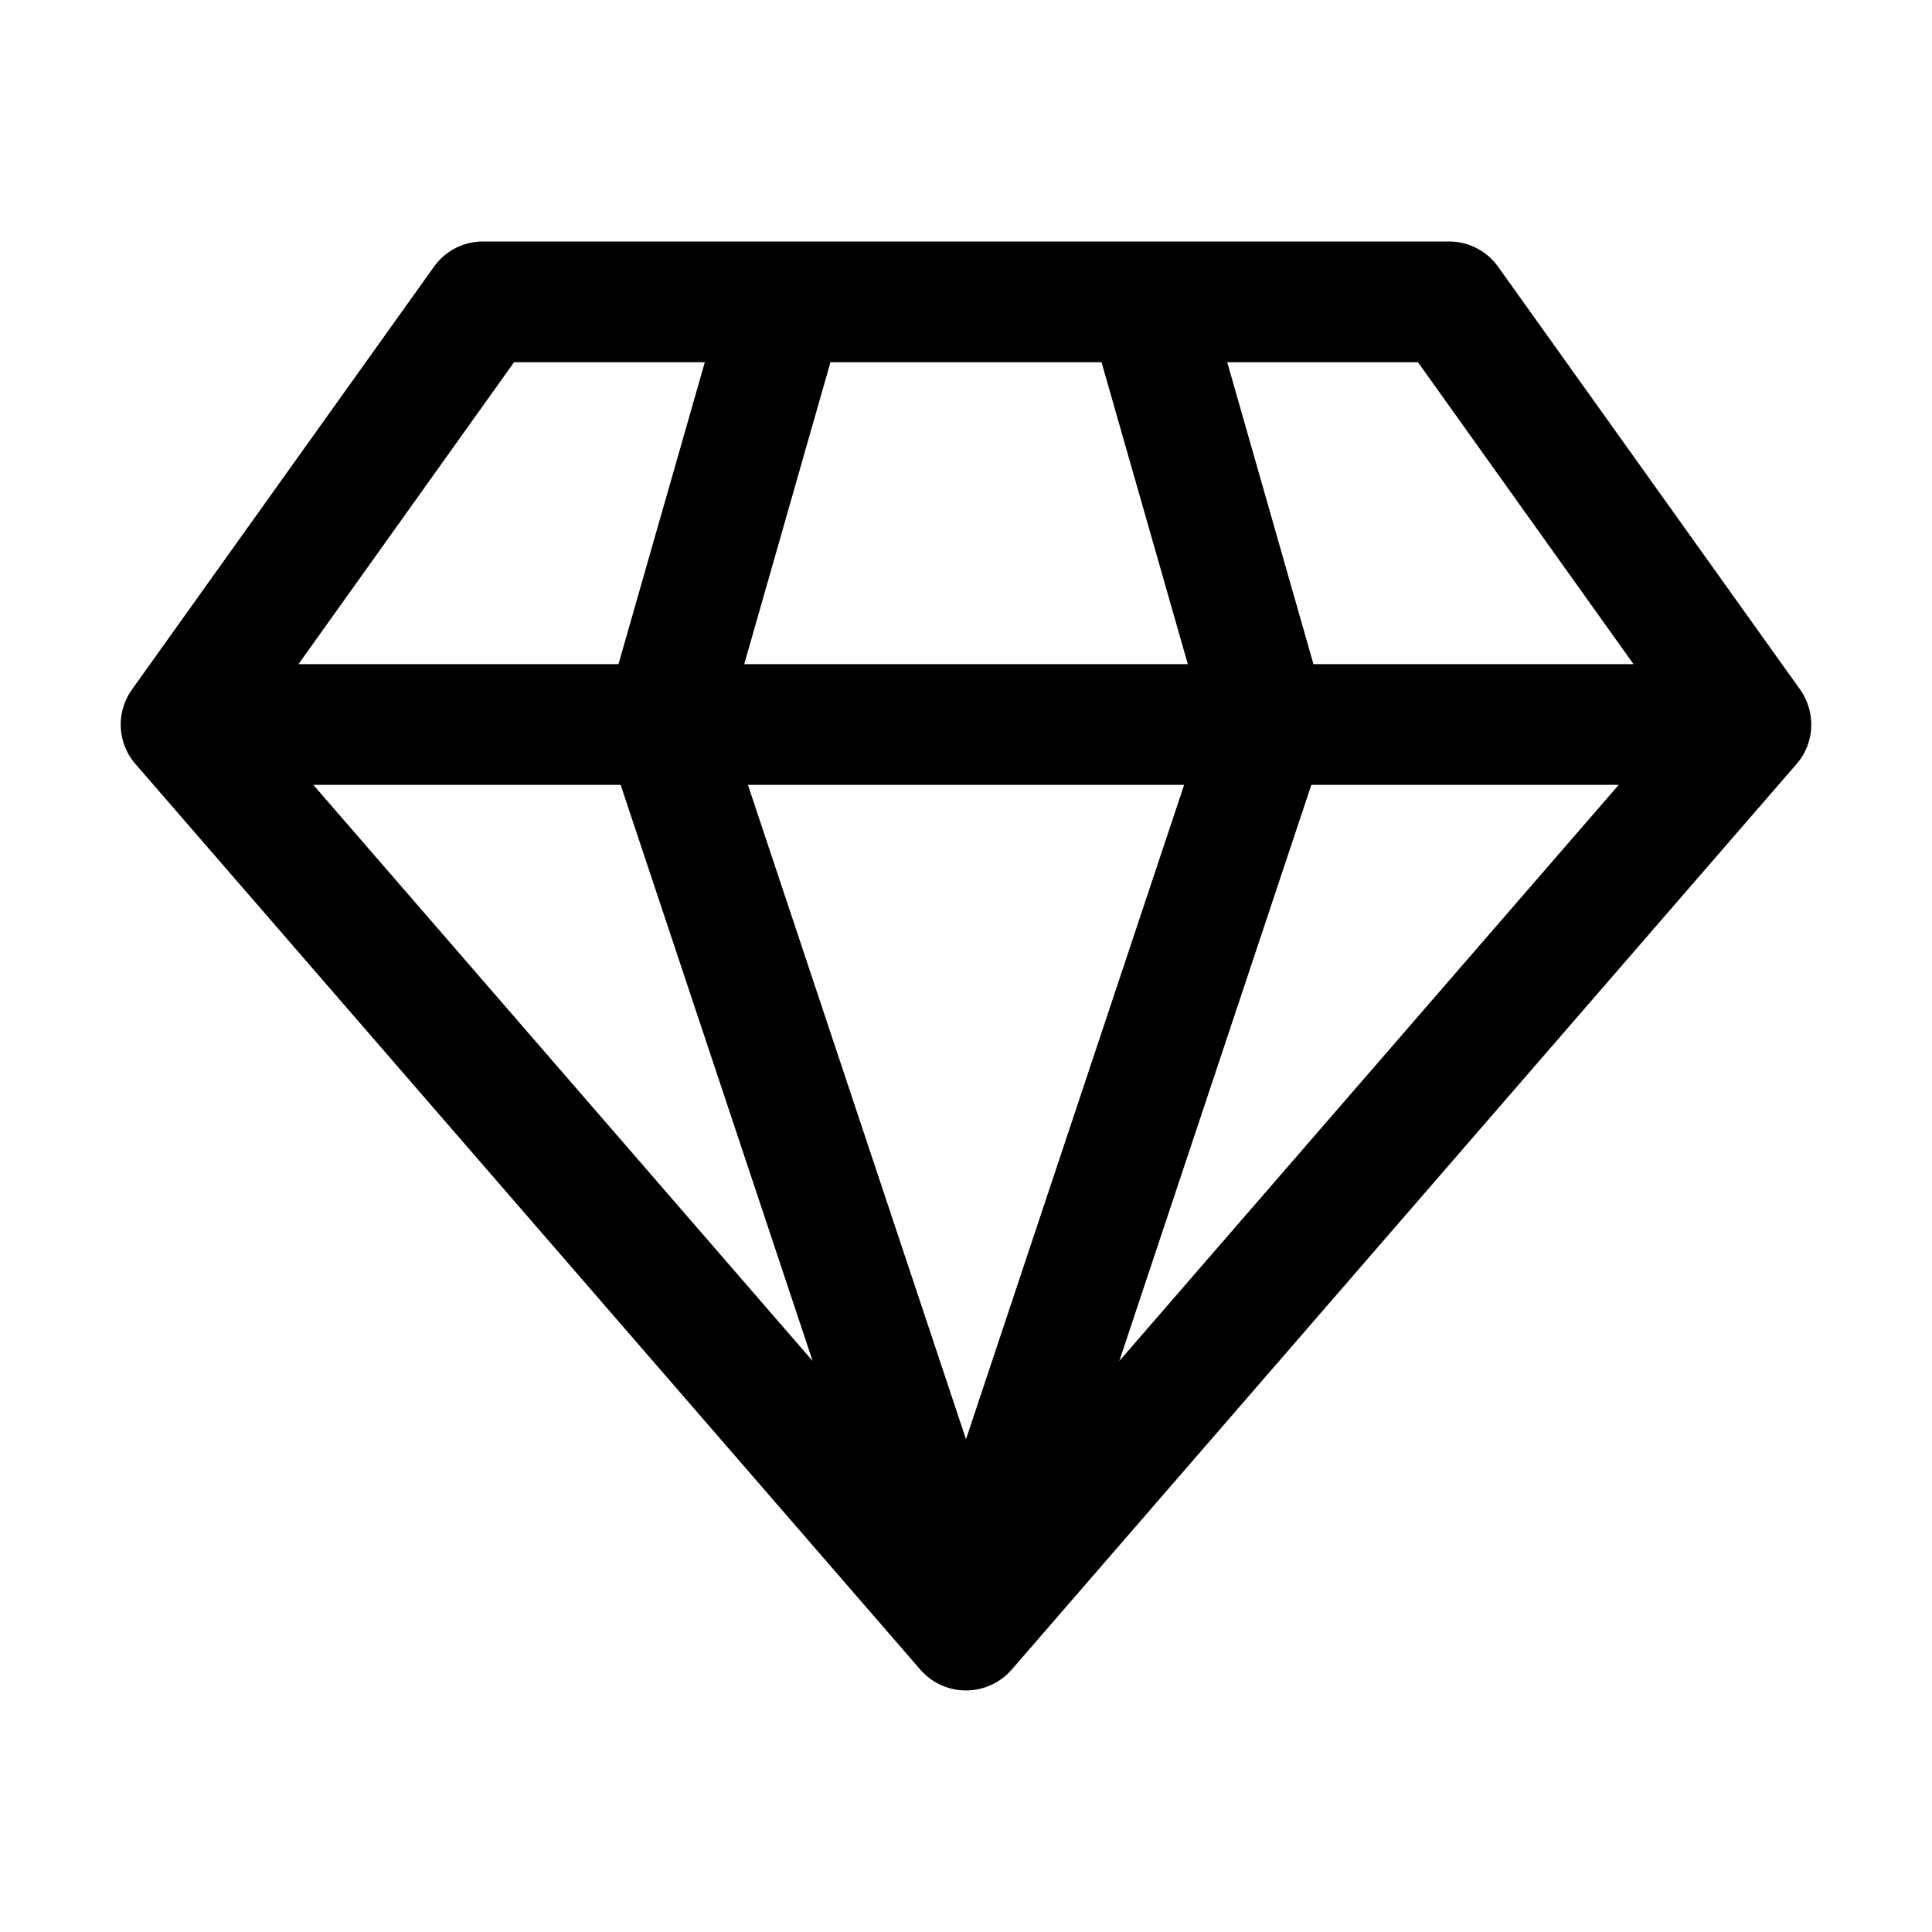 <svg width="32" height="32" fill="none" xmlns="http://www.w3.org/2000/svg">
  <path fill-rule="evenodd" clip-rule="evenodd" d="M8.515 6h3.159l-1.43 5h-5.3l3.57-5zm13.206 7h5.09l-8.272 9.543L21.72 13zm-9.394-2l1.428-5h4.49l1.429 5h-7.347zm7.286 2L16 23.839 12.388 13h7.225zm-9.333 0l3.18 9.543L5.19 13h5.09zm16.777-2h-5.302l-1.428-5h3.159l3.57 5zm2.757.419l-5-7A1 1 0 0024 4H8a.997.997 0 00-.813.419l-5 7a.997.997 0 00.057 1.236l13 15a1.003 1.003 0 001.512 0l13-15A.987.987 0 0030 12a1.01 1.01 0 00-.186-.581z" fill="#000"/>
</svg>
